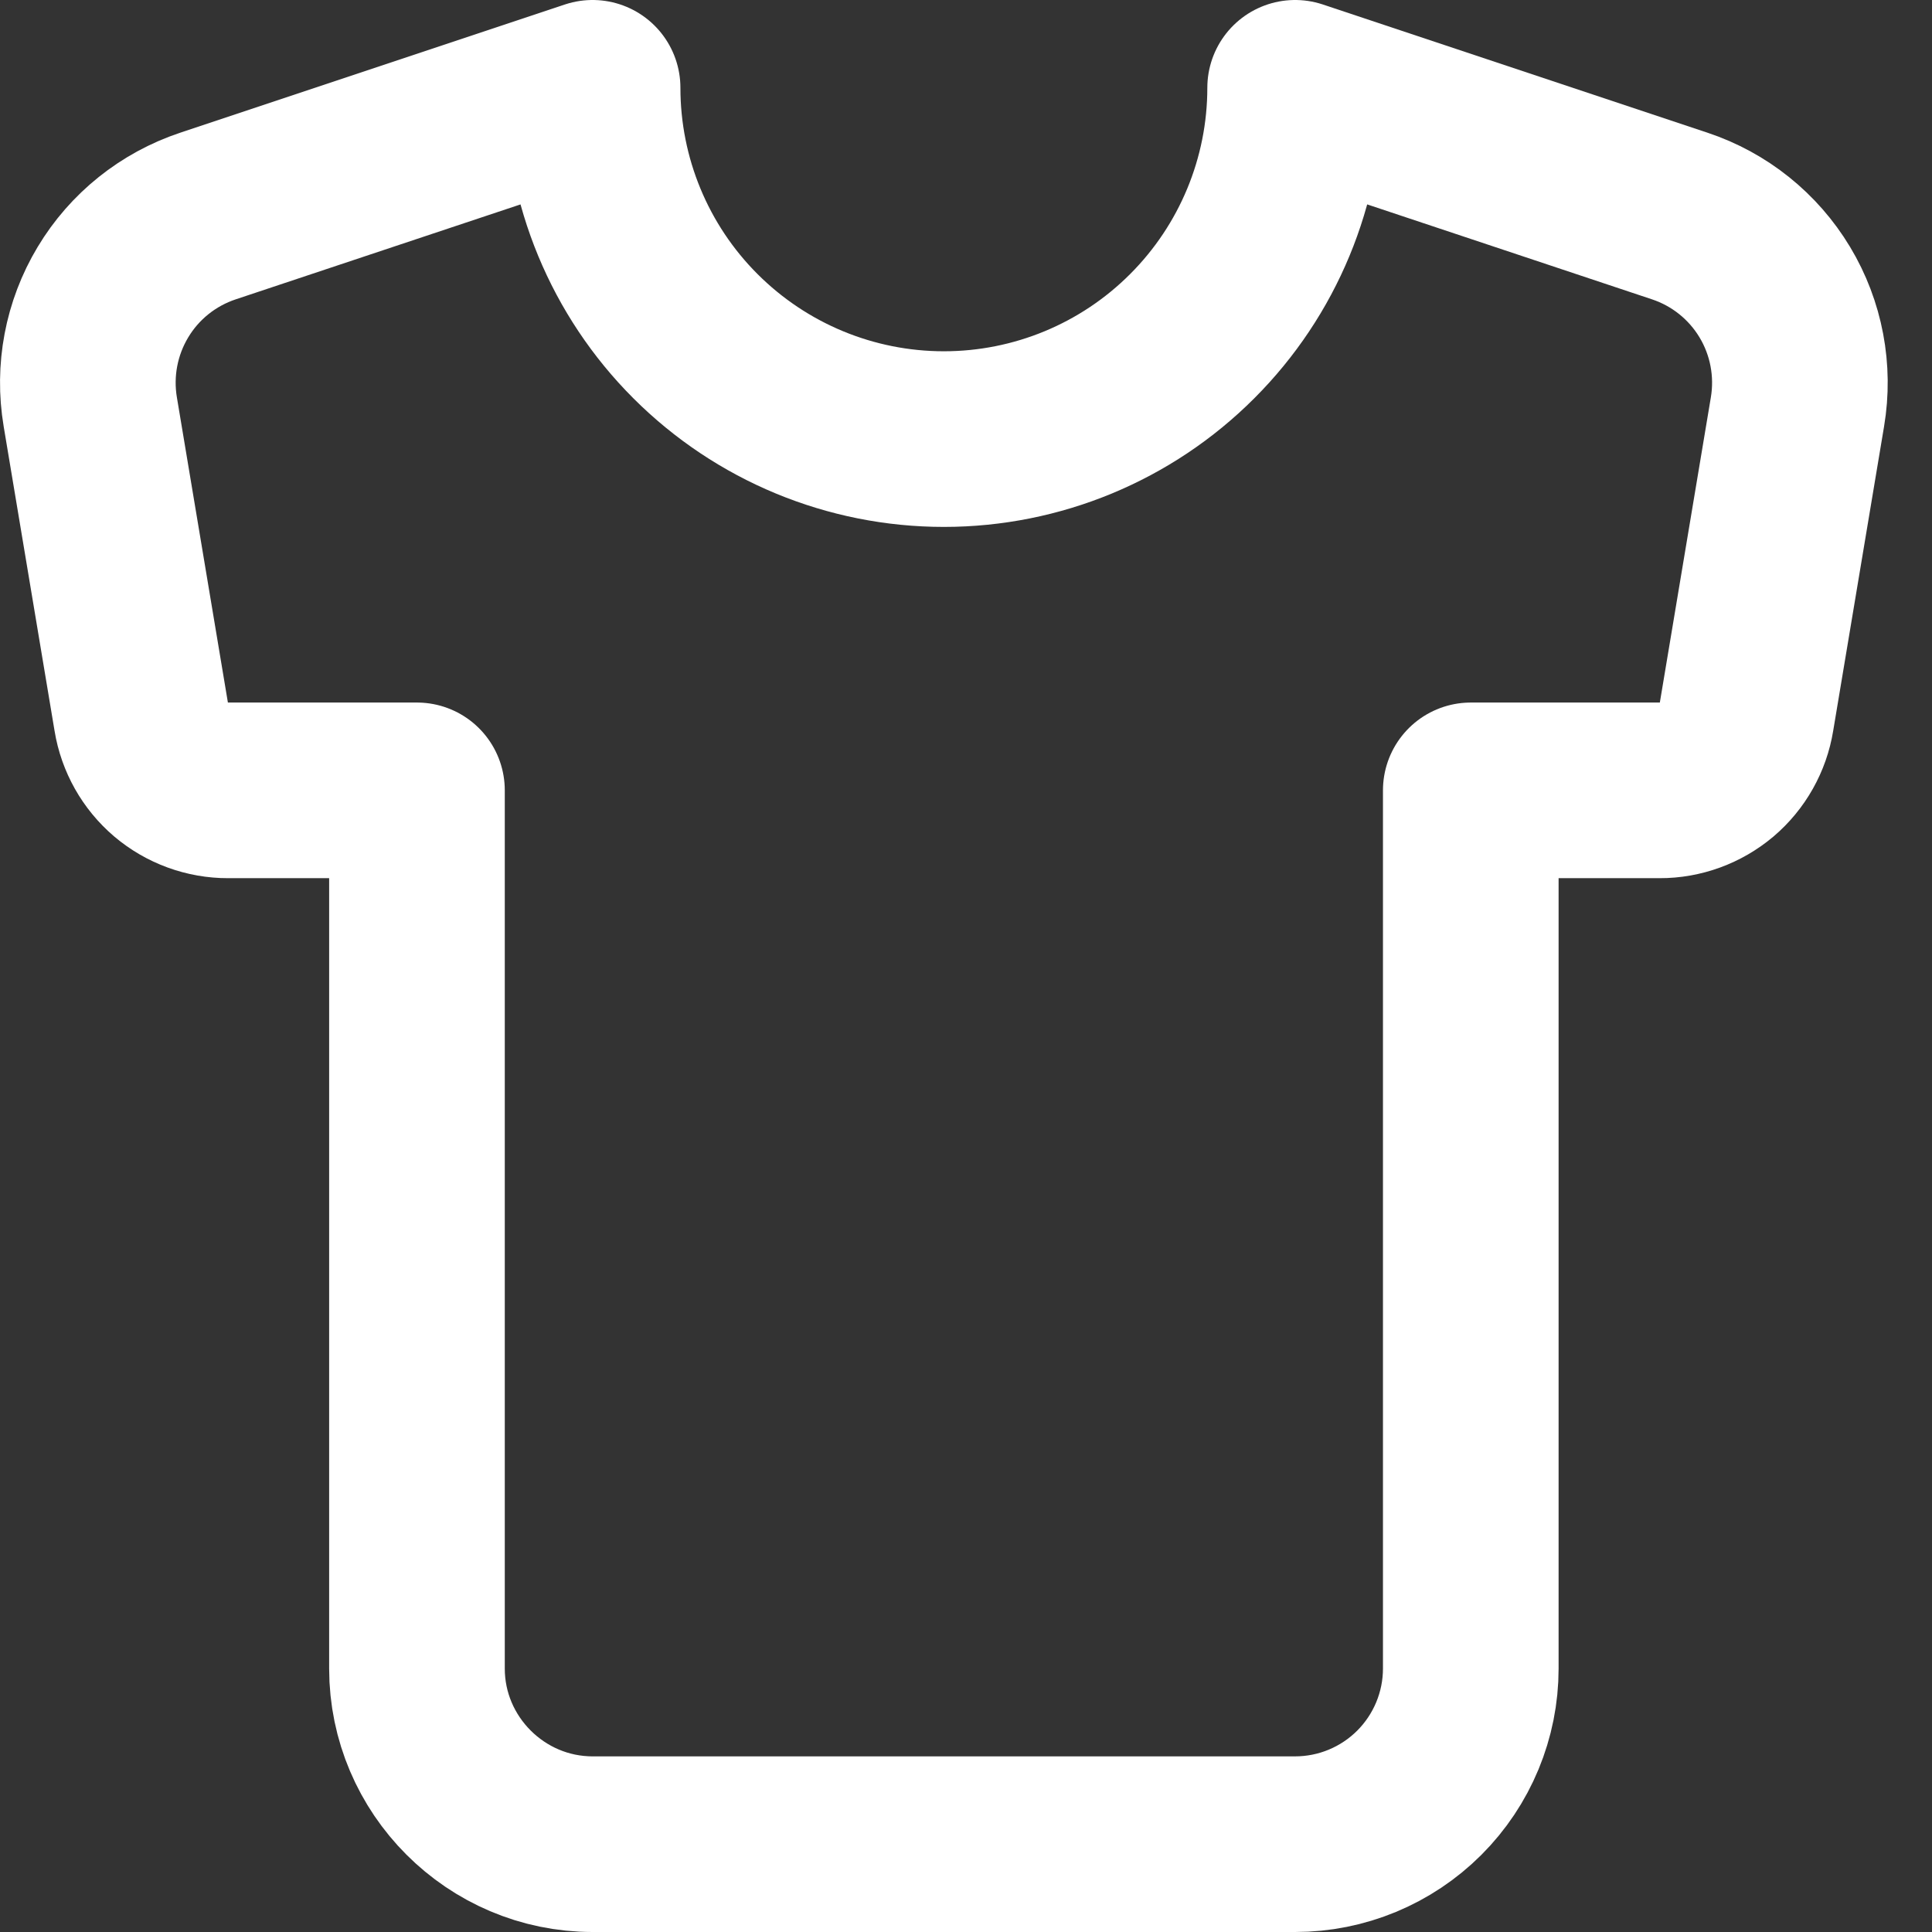 <svg width="22" height="22" viewBox="0 0 22 22" fill="none" xmlns="http://www.w3.org/2000/svg">
<rect x="0" y="0" width="22" height="22" fill="#333333" stroke="none"/>
<path d="M19.128 2.46L14.748 1C14.748 2.061 14.326 3.078 13.576 3.828C12.826 4.579 11.809 5 10.748 5C9.687 5 8.67 4.579 7.919 3.828C7.169 3.078 6.748 2.061 6.748 1L2.368 2.46C1.915 2.611 1.531 2.918 1.286 3.327C1.04 3.736 0.949 4.22 1.028 4.69L1.608 8.16C1.646 8.395 1.767 8.609 1.948 8.763C2.129 8.916 2.36 9.001 2.598 9H4.748V19C4.748 20.1 5.648 21 6.748 21H14.748C15.278 21 15.787 20.789 16.162 20.414C16.537 20.039 16.748 19.53 16.748 19V9H18.898C19.136 9.001 19.366 8.916 19.548 8.763C19.729 8.609 19.85 8.395 19.888 8.16L20.468 4.69C20.547 4.22 20.456 3.736 20.21 3.327C19.964 2.918 19.581 2.611 19.128 2.46Z" stroke="white" stroke-width="2" stroke-linecap="round" stroke-linejoin="round"/>
</svg>

